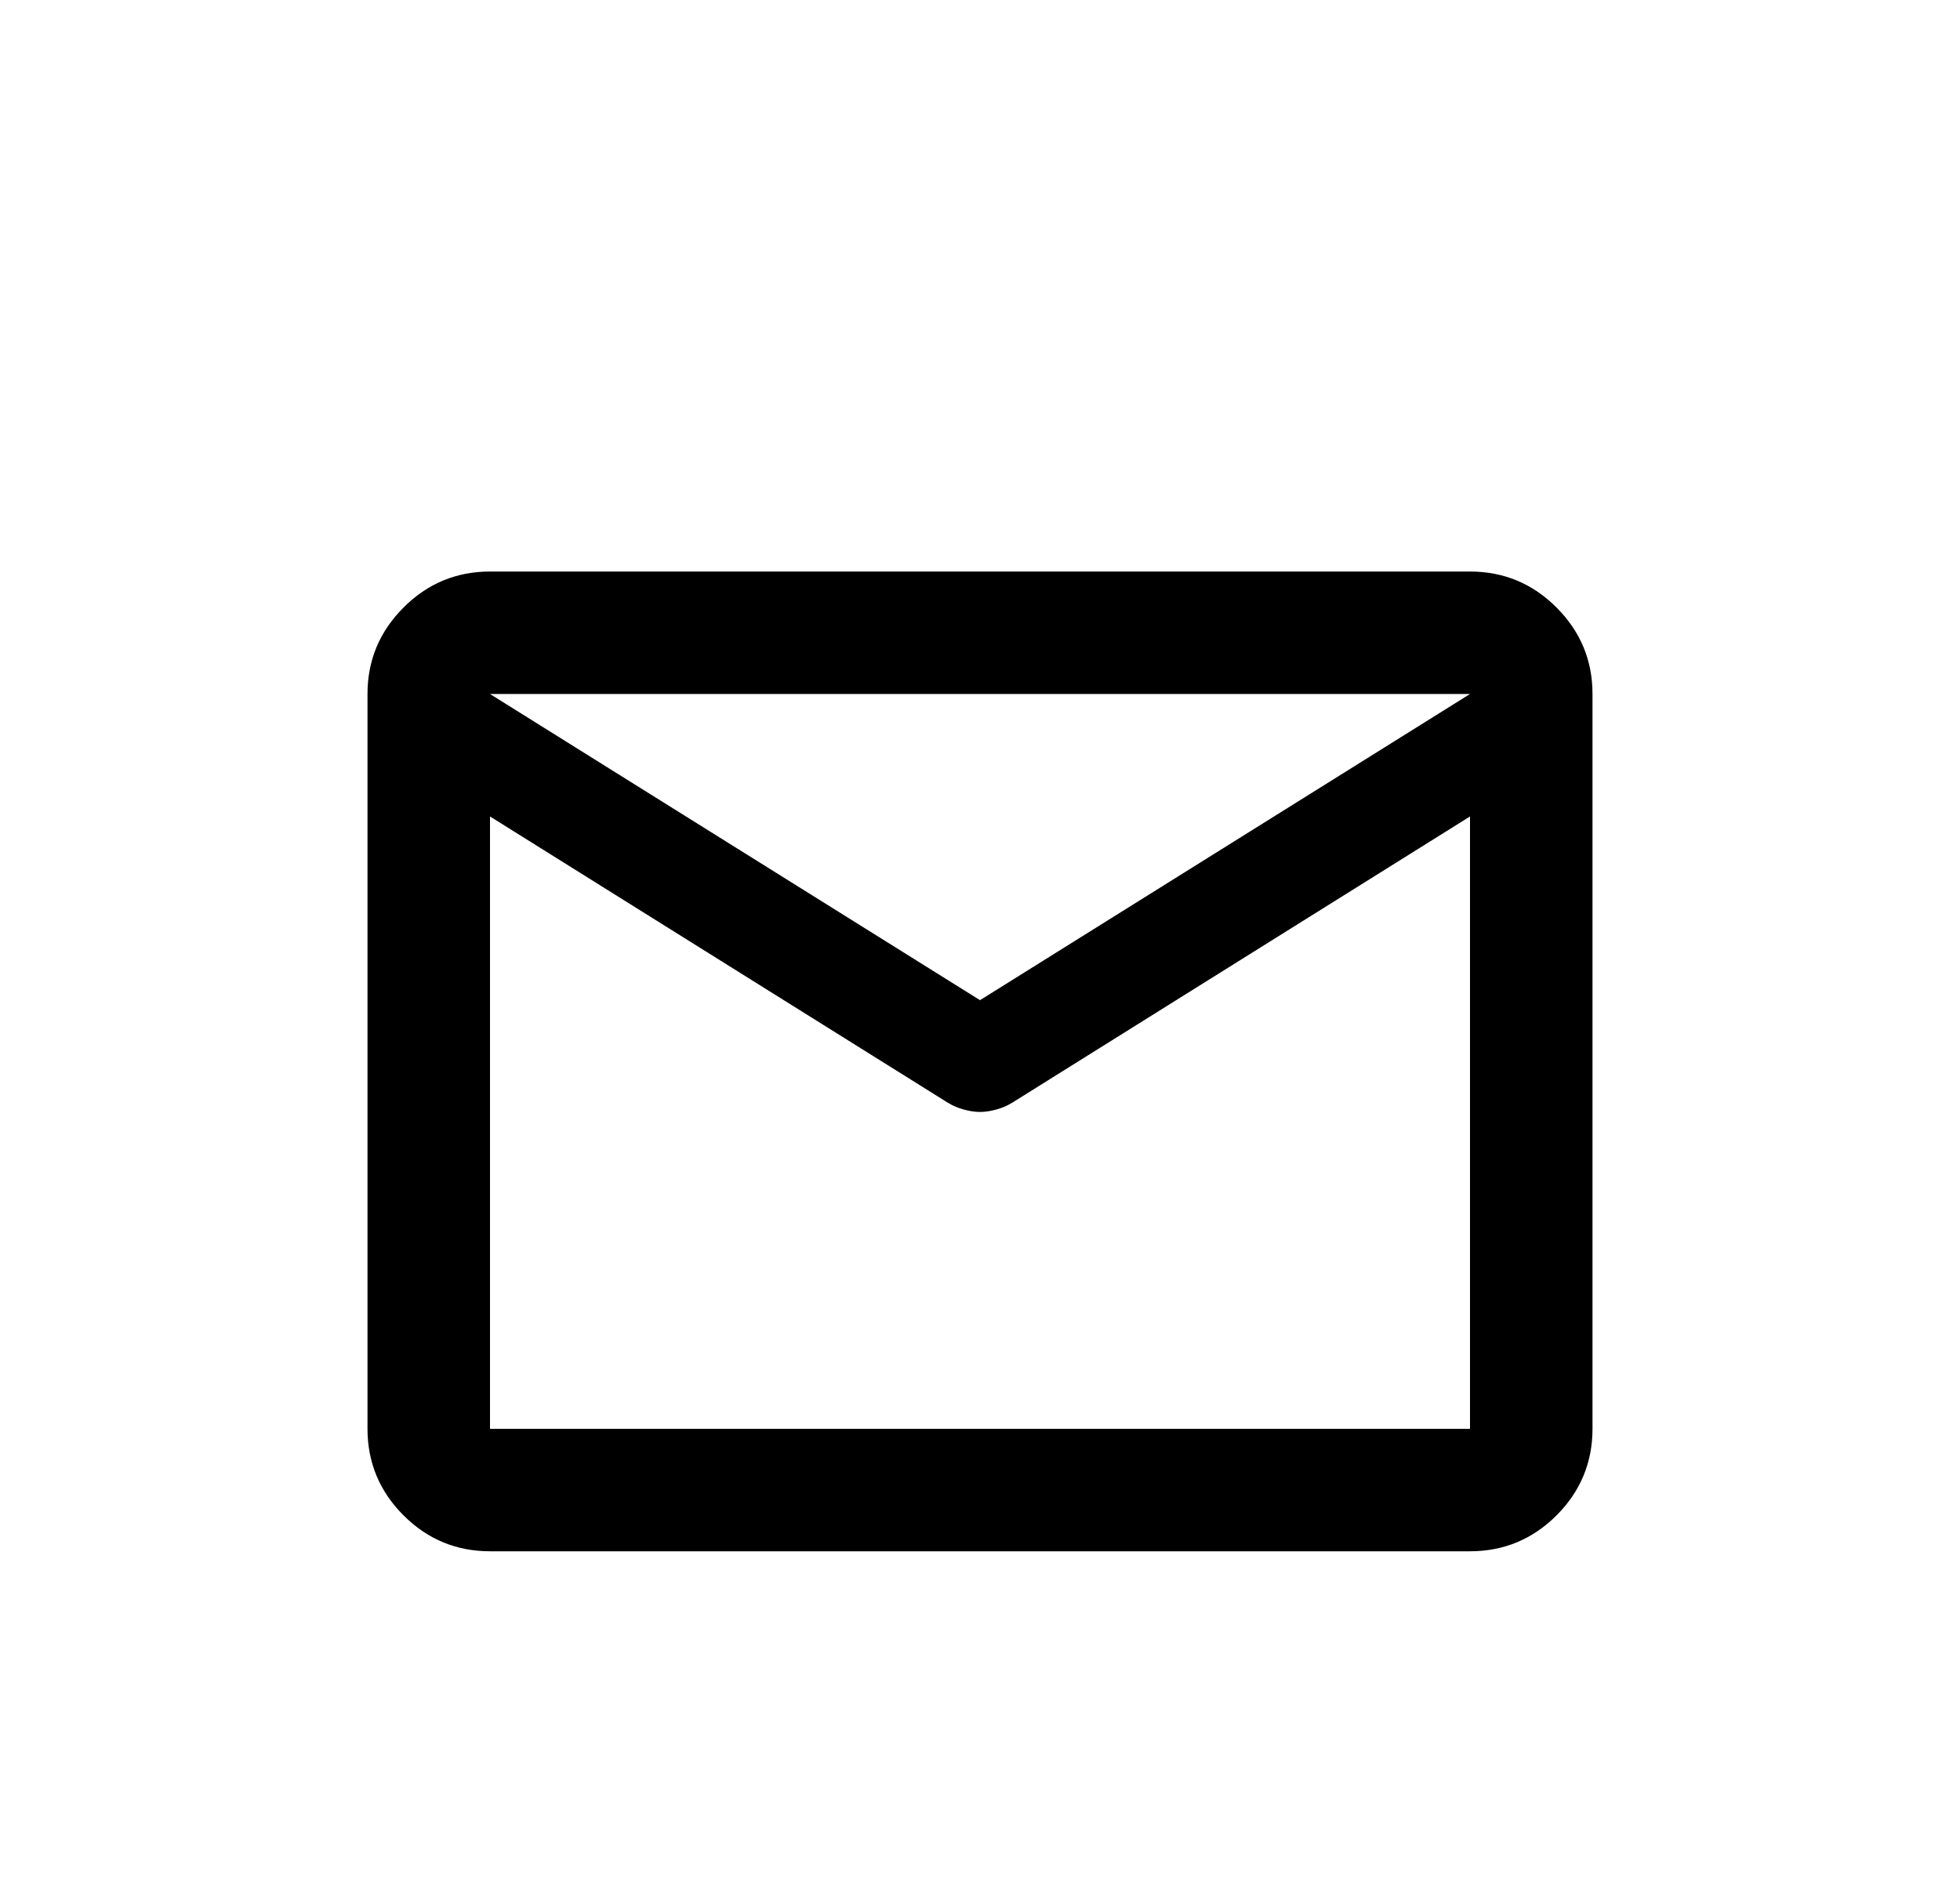 <svg width="24" height="23" viewBox="0 0 24 23" fill="none" xmlns="http://www.w3.org/2000/svg">
<g filter="url(#filter0_d_1895_445)">
<path d="M6 15C5.588 15 5.234 14.853 4.941 14.56C4.647 14.266 4.5 13.912 4.5 13.5V4.5C4.5 4.088 4.647 3.735 4.941 3.441C5.234 3.147 5.588 3 6 3H18C18.413 3 18.766 3.147 19.06 3.441C19.353 3.735 19.5 4.088 19.5 4.5V13.5C19.5 13.912 19.353 14.266 19.06 14.56C18.766 14.853 18.413 15 18 15H6ZM18 6L12.394 9.506C12.331 9.544 12.265 9.572 12.197 9.59C12.128 9.609 12.062 9.619 12 9.619C11.938 9.619 11.872 9.609 11.803 9.59C11.735 9.572 11.669 9.544 11.606 9.506L6 6V13.5H18V6ZM12 8.25L18 4.5H6L12 8.25ZM6 6.188V5.081V5.1V5.09V6.188Z" fill="black"/>
</g>
<defs>
<filter id="filter0_d_1895_445" x="-1" y="0" width="26" height="26" filterUnits="userSpaceOnUse" color-interpolation-filters="sRGB">
<feFlood flood-opacity="0" result="BackgroundImageFix"/>
<feColorMatrix in="SourceAlpha" type="matrix" values="0 0 0 0 0 0 0 0 0 0 0 0 0 0 0 0 0 0 127 0" result="hardAlpha"/>
<feOffset dy="4"/>
<feGaussianBlur stdDeviation="2"/>
<feComposite in2="hardAlpha" operator="out"/>
<feColorMatrix type="matrix" values="0 0 0 0 0 0 0 0 0 0 0 0 0 0 0 0 0 0 0.25 0"/>
<feBlend mode="normal" in2="BackgroundImageFix" result="effect1_dropShadow_1895_445"/>
<feBlend mode="normal" in="SourceGraphic" in2="effect1_dropShadow_1895_445" result="shape"/>
</filter>
</defs>
</svg>
